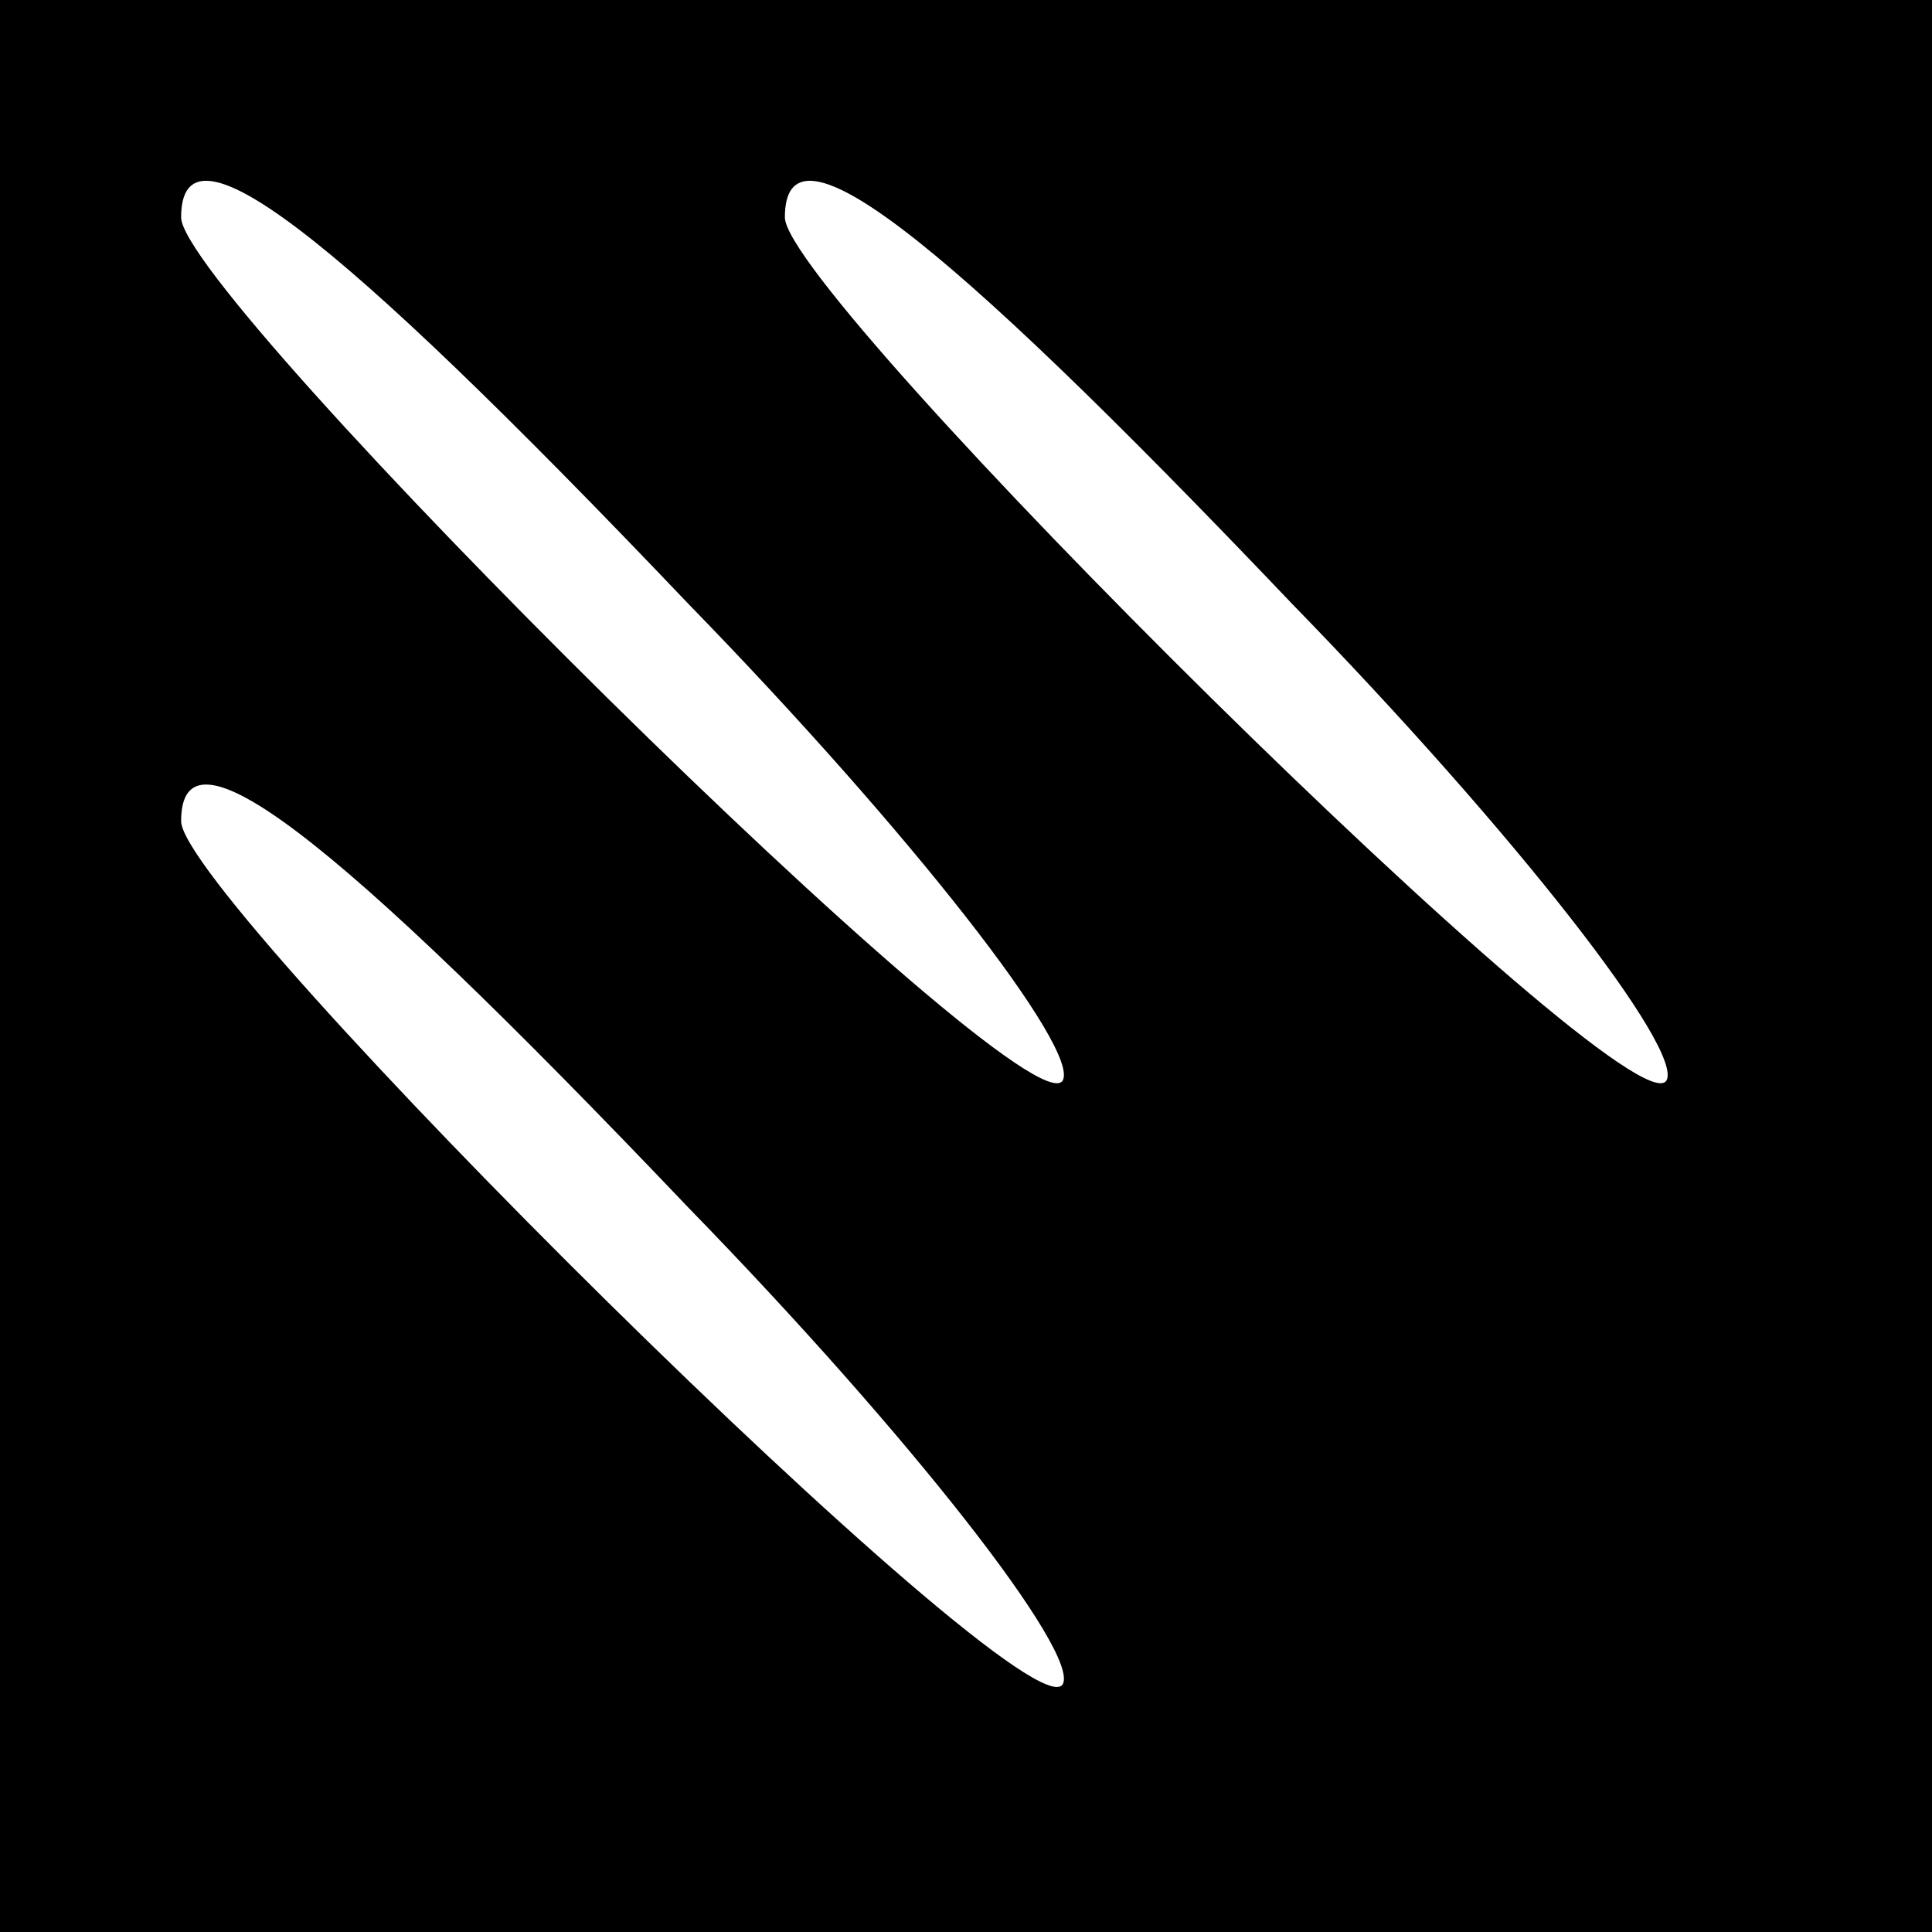 <?xml version="1.0" standalone="no"?>
<!DOCTYPE svg PUBLIC "-//W3C//DTD SVG 20010904//EN"
 "http://www.w3.org/TR/2001/REC-SVG-20010904/DTD/svg10.dtd">
<svg version="1.0" xmlns="http://www.w3.org/2000/svg"
 width="32pt" height="32pt" viewBox="0 0 32 32"
 preserveAspectRatio="xMidYMid meet">
<rect x="0" y="0" width="32" height="32" fill="#808080" stroke="none"/>
<g transform="translate(0,32) scale(0.1,-0.1)"
fill="#000000" stroke="none">
<path fill="#000000" stroke="none" d="M0 160 l0 -160 160 0 160 0 0 160 0
160 -160 0 -160 0 0 -160z"/>
<path fill="#ffffff" stroke="none" d="M114 220 c37 -38 65 -74 62 -79 -6 -9
-146 130 -146 143 0 17 24 -1 84 -64z"/>
<path fill="#ffffff" stroke="none" d="M214 220 c37 -38 65 -74 62 -79 -6 -9
-146 130 -146 143 0 17 24 -1 84 -64z"/>
<path fill="#ffffff" stroke="none" d="M114 120 c37 -38 65 -74 62 -79 -6 -9
-146 130 -146 143 0 17 24 -1 84 -64z"/>
</g>
</svg>
